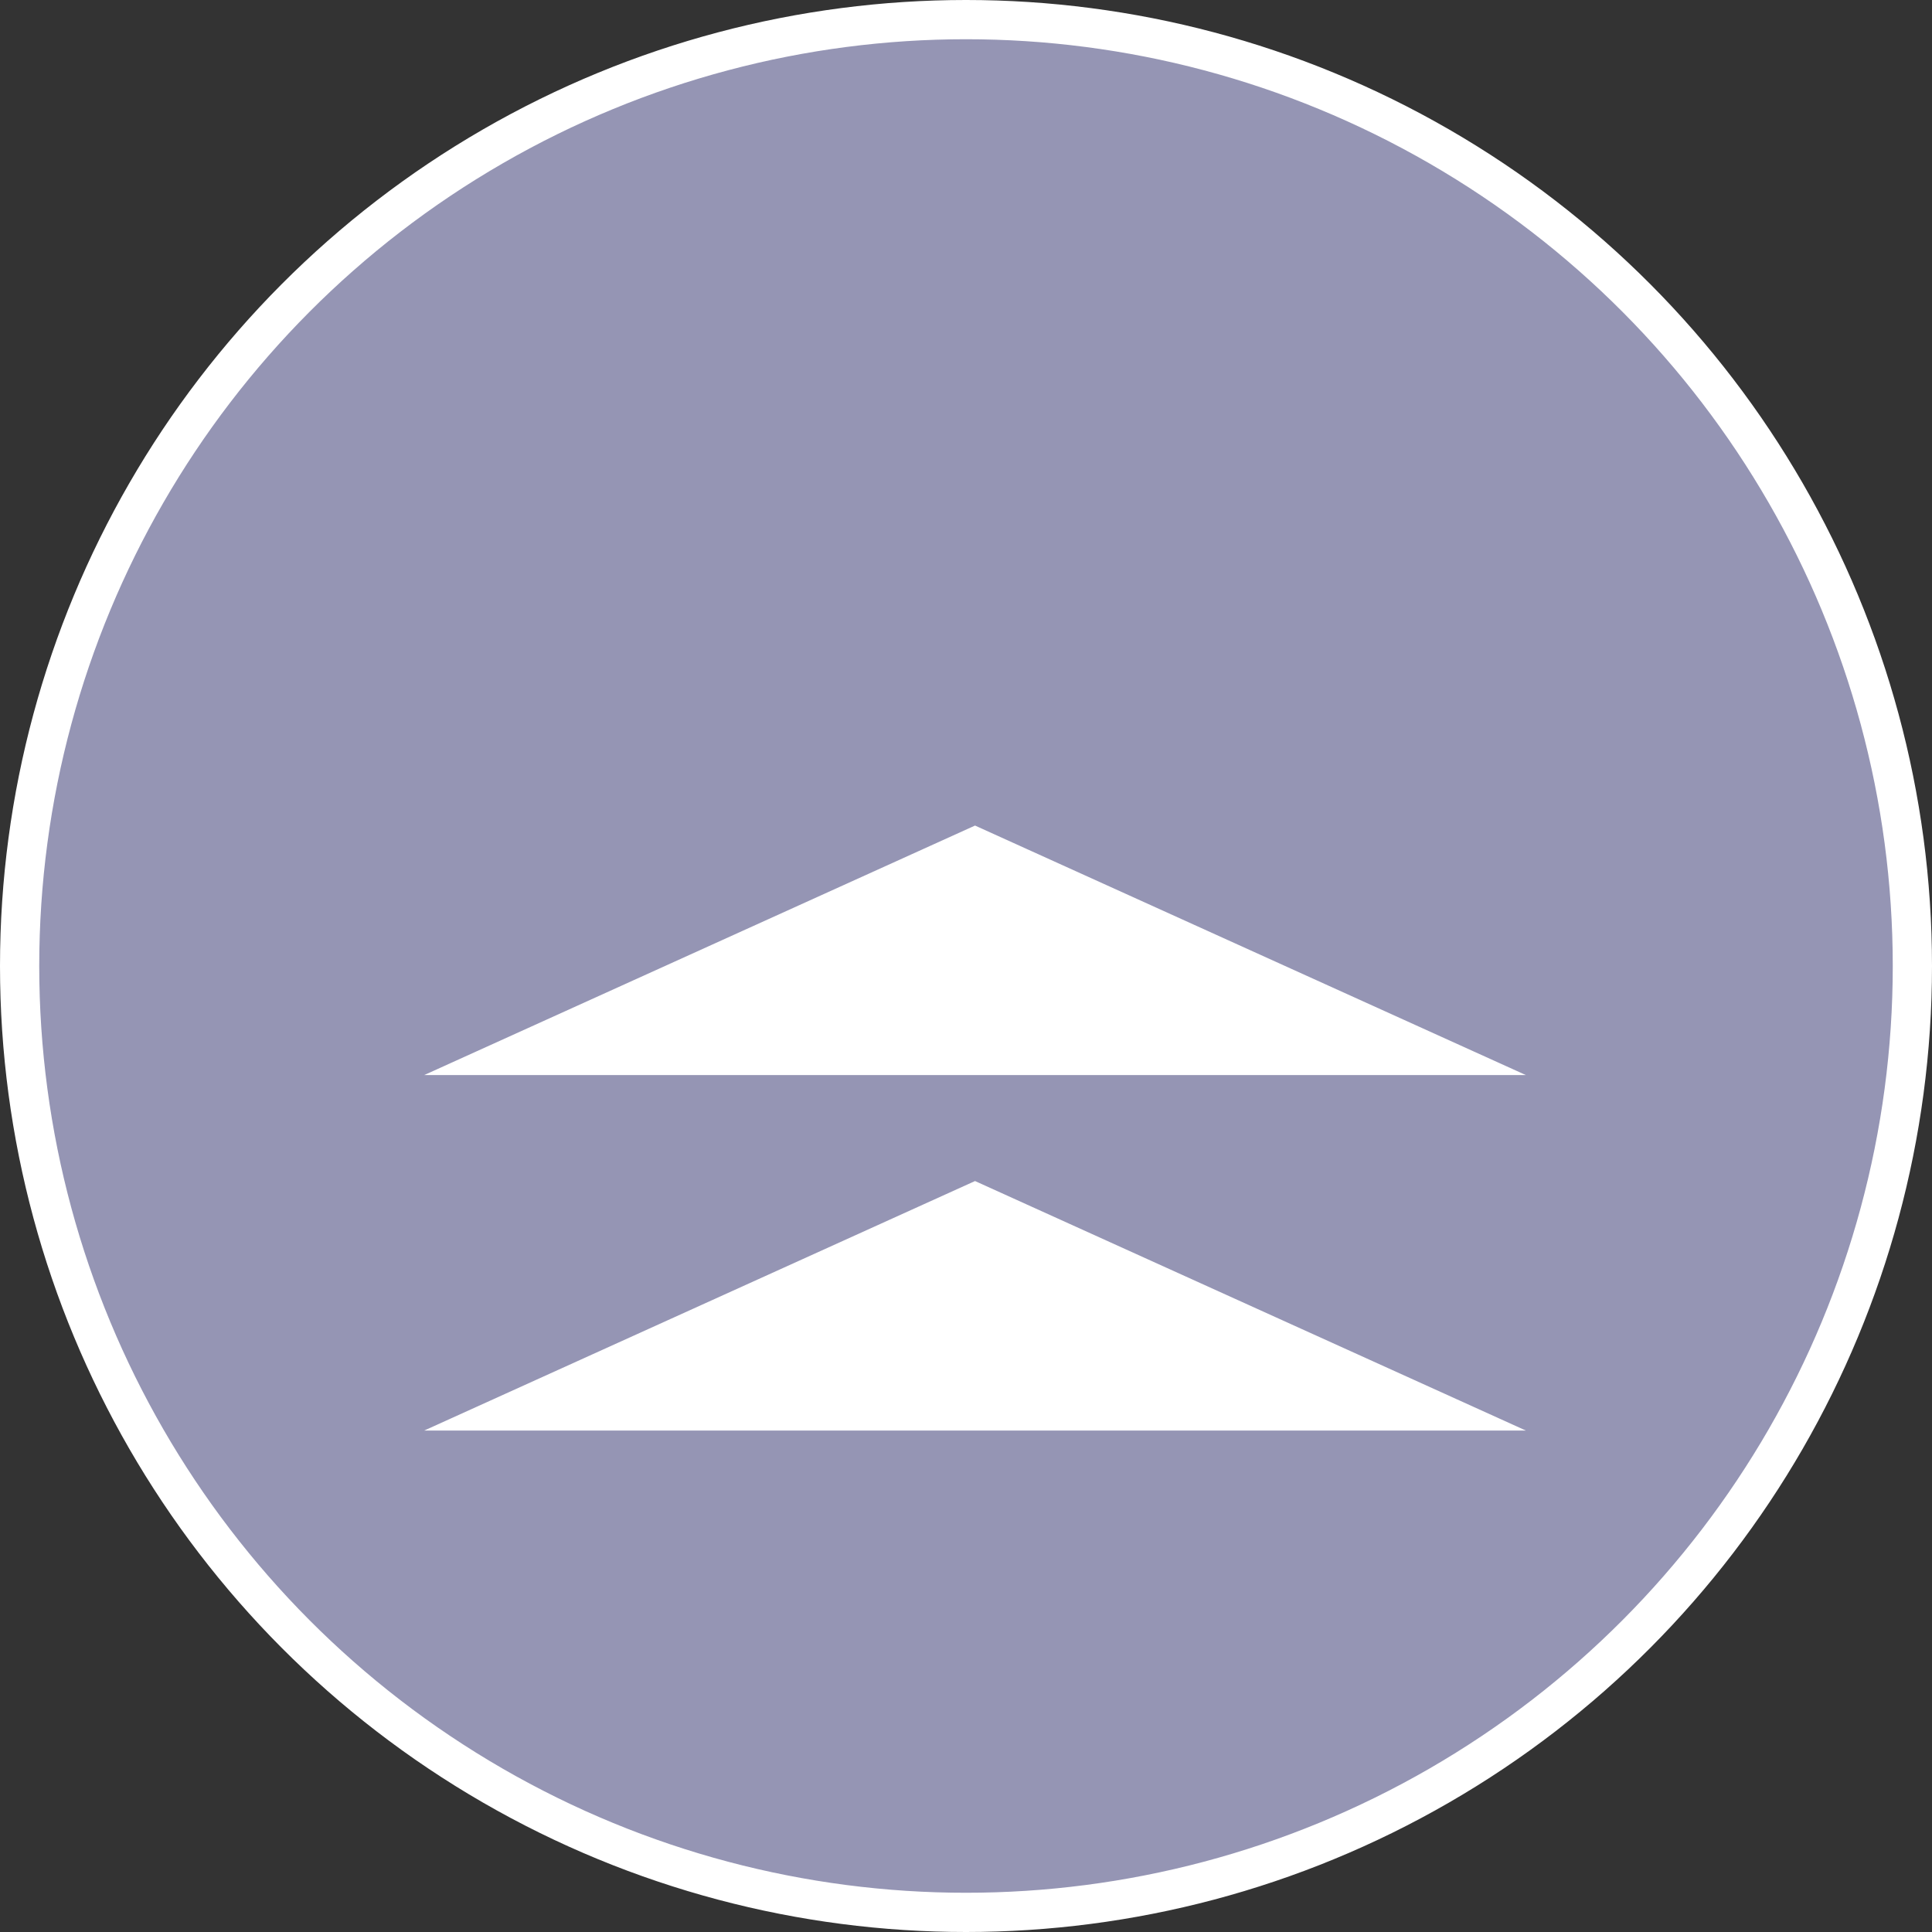 <svg xmlns="http://www.w3.org/2000/svg" viewBox="0 0 49.24 49.24"><rect x="0" y="0" width="49.24" height="49.24" fill="#333333" stroke="none"/><defs><style>.cls-1{fill:#9595b4;}.cls-1,.cls-2{stroke:#fff;stroke-miterlimit:10;}.cls-2{fill:#fff;stroke-width:0.6px;}</style></defs><g id="Layer_2" data-name="Layer 2"><g id="Interface"><circle class="cls-1" cx="24.62" cy="24.62" r="24.12"/><polygon class="cls-2" points="37.5 36.16 12.2 36.16 24.85 30.43 24.85 30.43 37.5 36.16"/><polygon class="cls-2" points="37.5 27.1 12.2 27.1 24.85 21.37 24.85 21.37 37.5 27.1"/></g></g></svg>